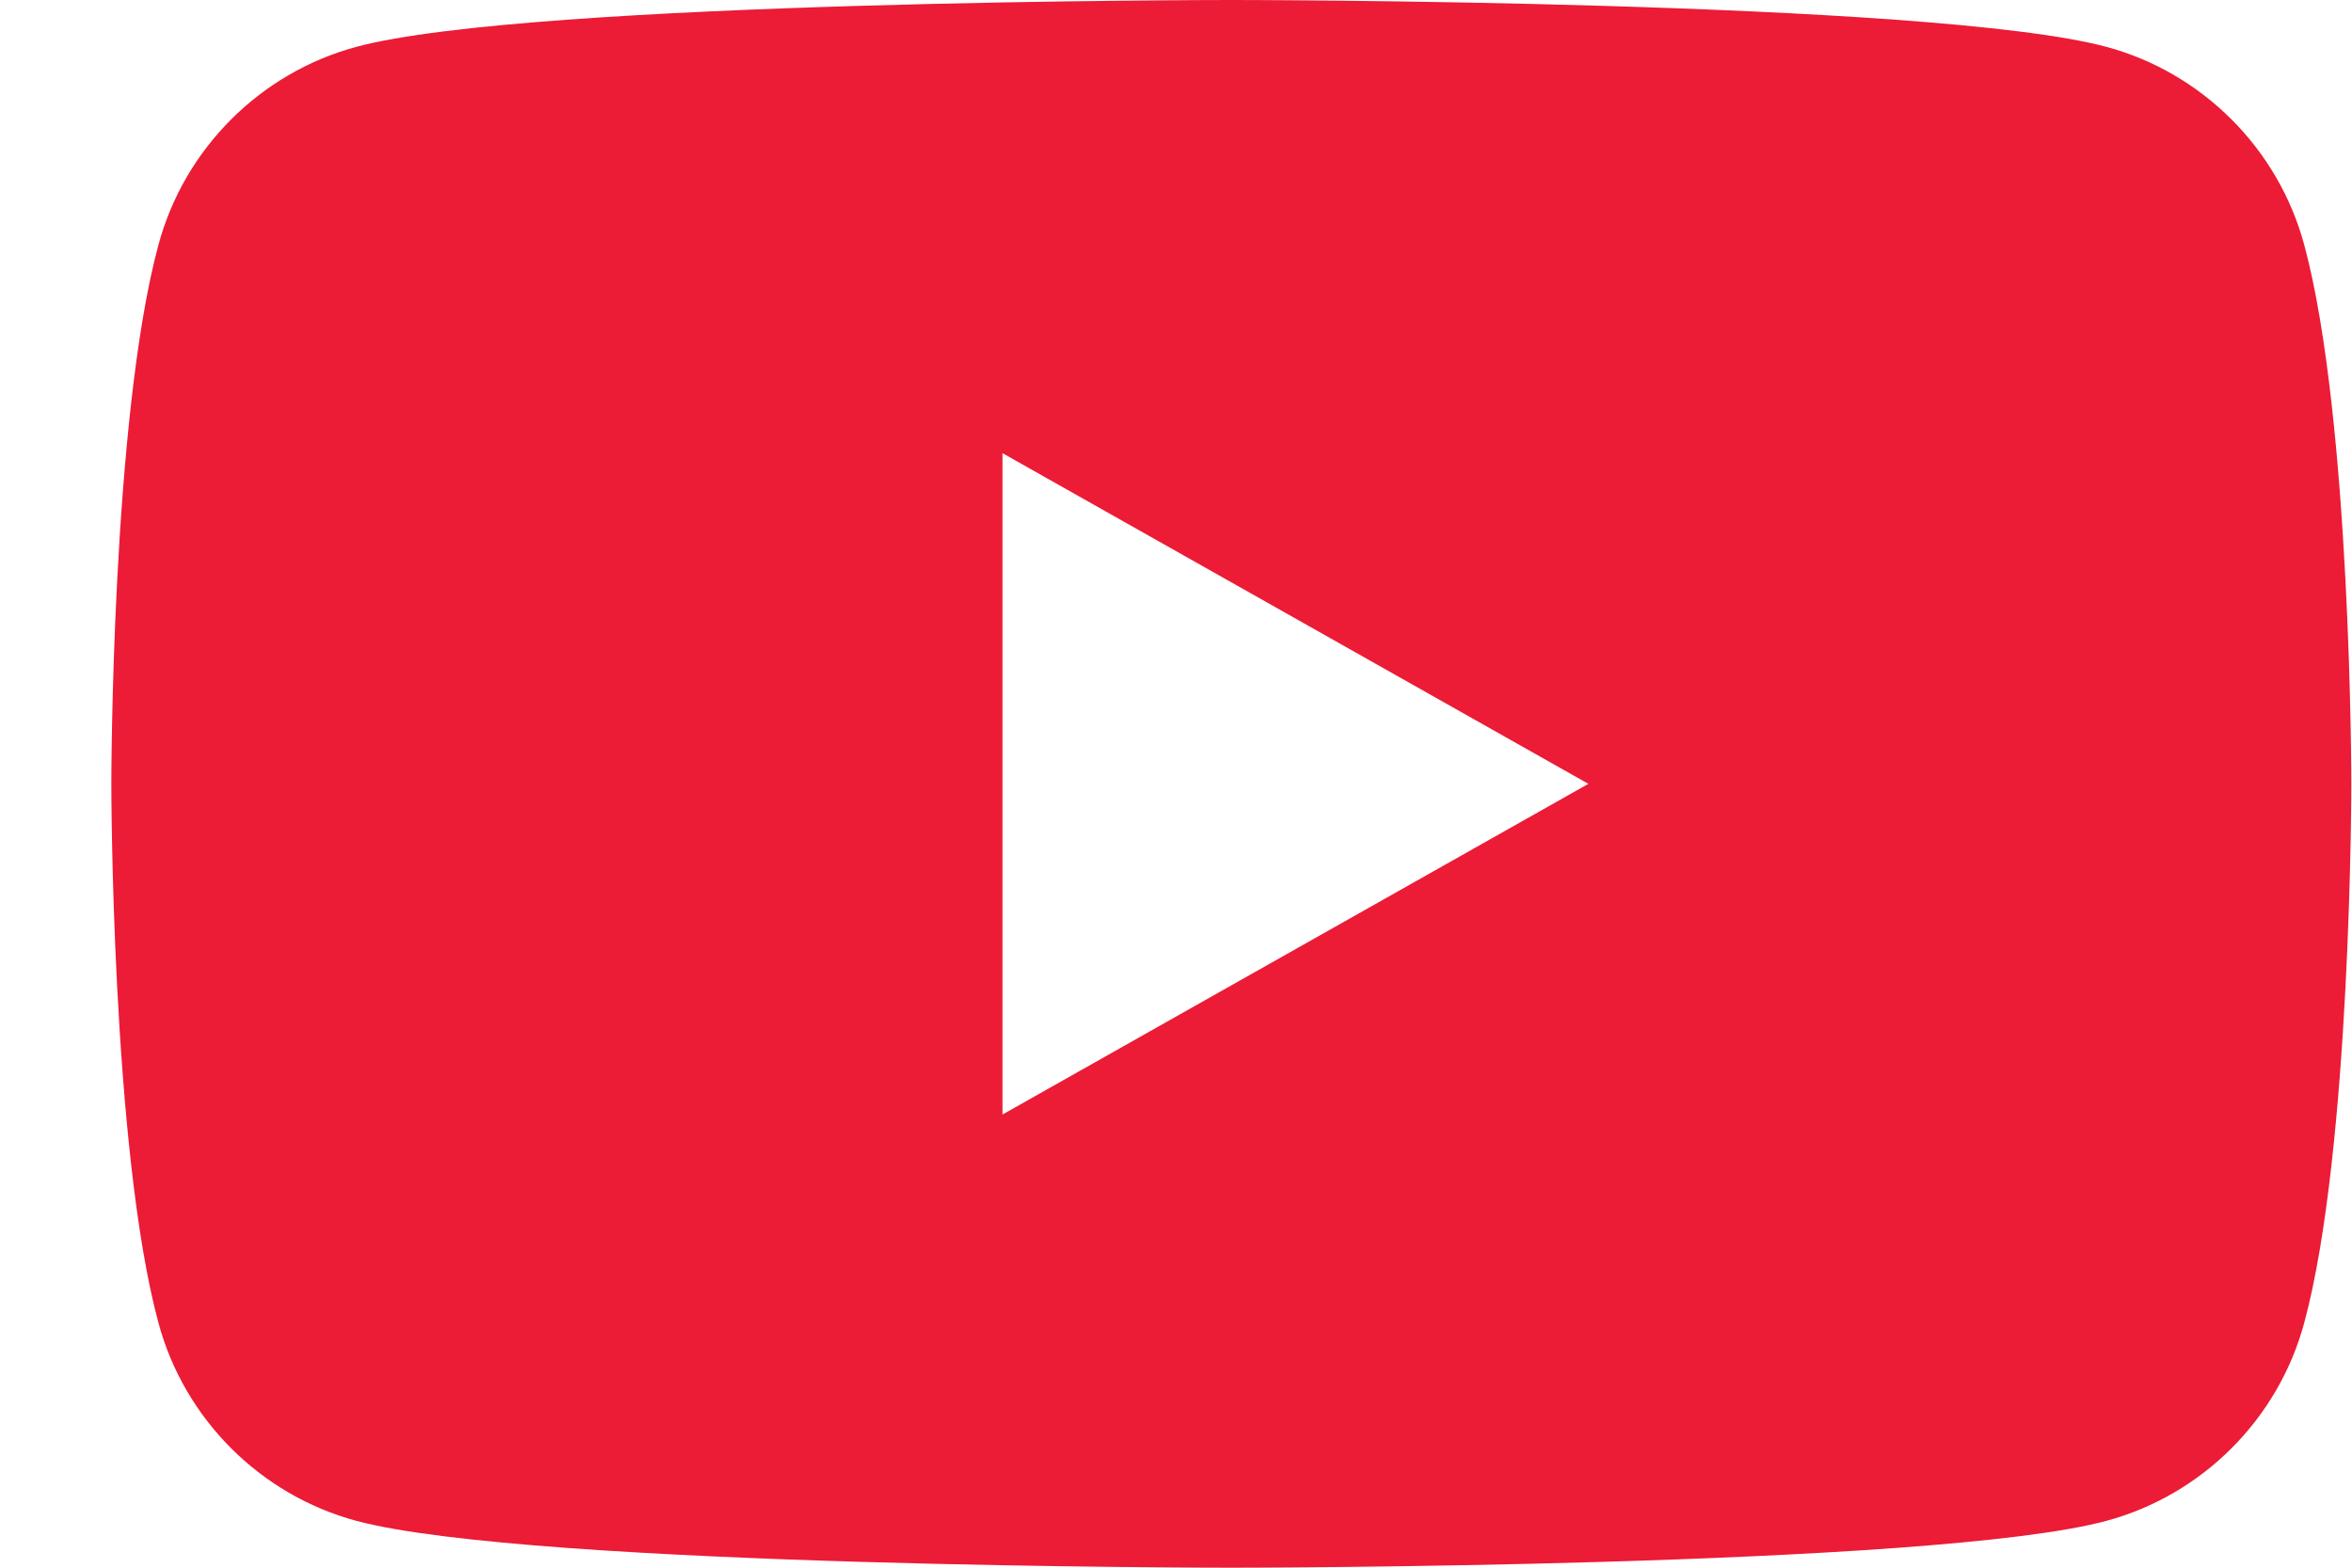 <svg width="21" height="14" viewBox="0 0 21 14" fill="none" xmlns="http://www.w3.org/2000/svg">
    <path d="M20.574 2.189C20.342 1.325 19.661 0.648 18.806 0.418C17.241 2.06041e-07 10.994 0 10.994 0C10.994 0 4.733 2.06041e-07 3.183 0.418C2.327 0.648 1.646 1.325 1.414 2.189C0.994 3.745 0.994 7 0.994 7C0.994 7 0.994 10.255 1.414 11.811C1.646 12.675 2.327 13.352 3.183 13.582C4.748 14 10.994 14 10.994 14C10.994 14 17.255 14 18.806 13.582C19.661 13.352 20.342 12.675 20.574 11.811C20.994 10.255 20.994 7 20.994 7C20.994 7 20.994 3.745 20.574 2.189ZM8.951 9.953V4.047L14.182 7L8.951 9.953Z"
          fill="#EC1B36"/>
</svg>

